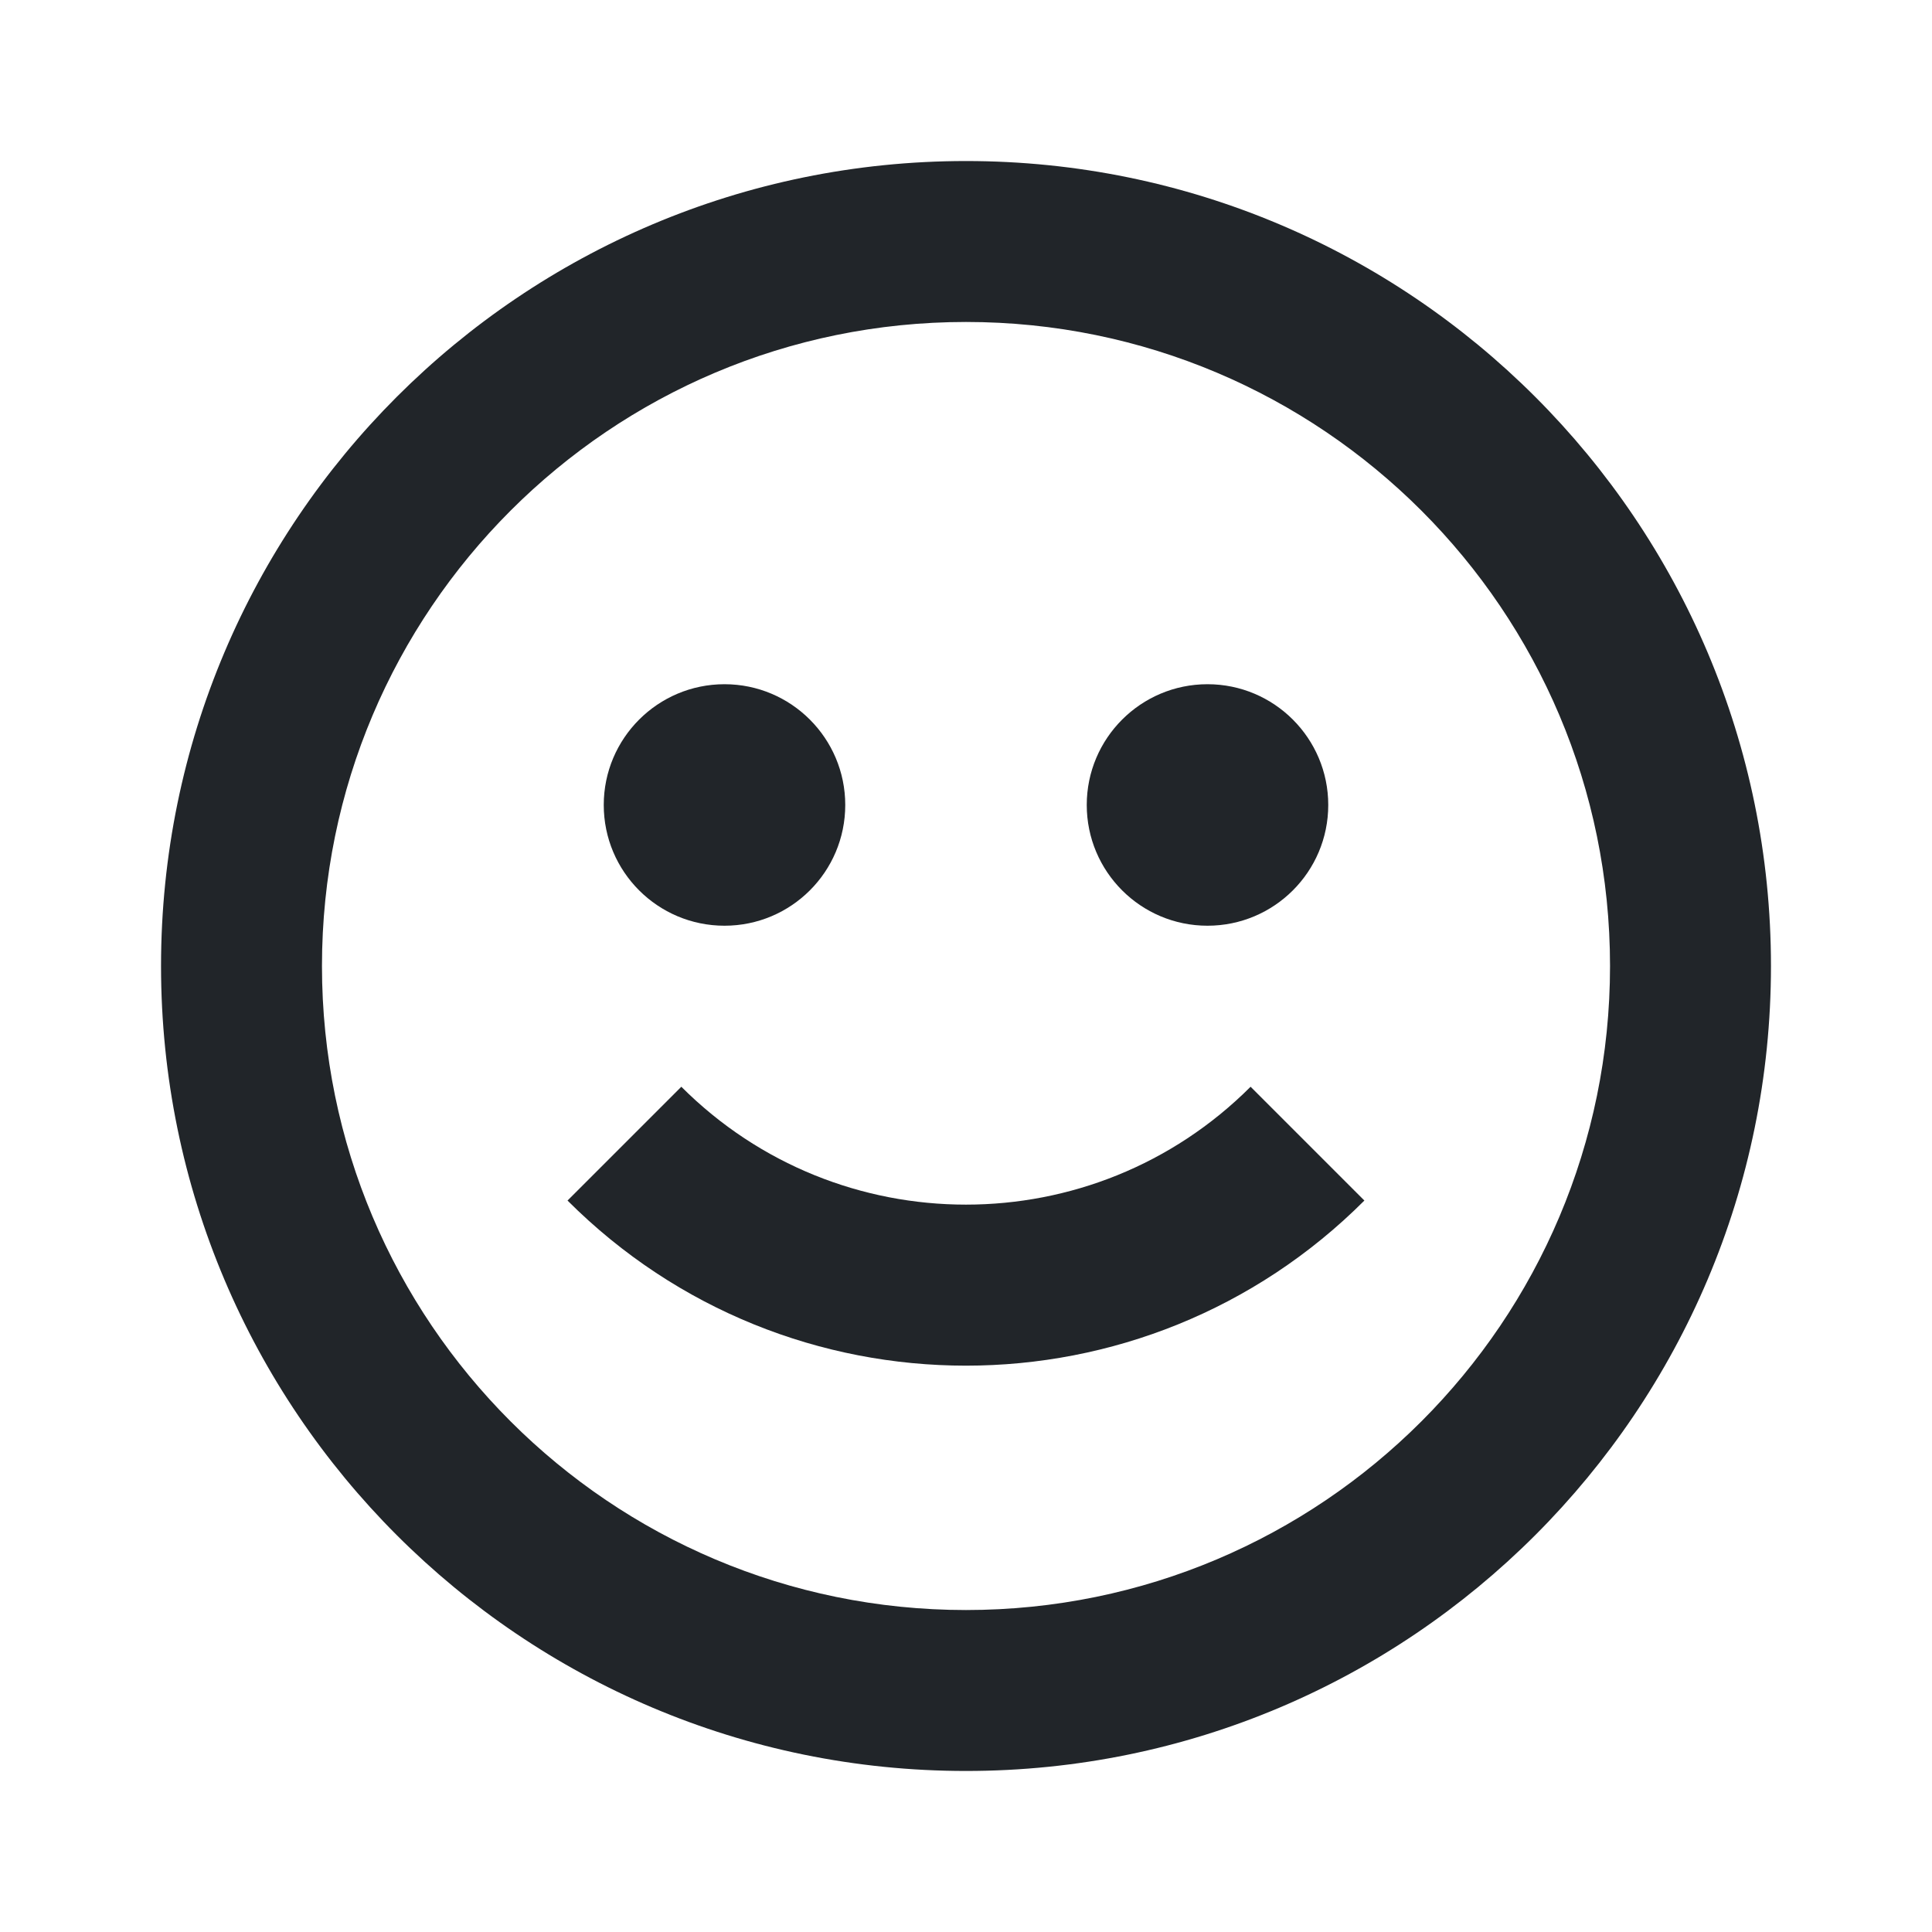 <svg width="20" height="20" viewBox="0 0 20 20" fill="none" xmlns="http://www.w3.org/2000/svg">
<path d="M12.946 11.25C11.319 12.877 8.68 12.877 7.053 11.25L5.875 12.428C8.153 14.707 11.846 14.707 14.124 12.428L12.946 11.25Z" fill="#212529"/>
<path fill-rule="evenodd" clip-rule="evenodd" d="M18.333 10C18.333 14.602 14.602 18.333 10 18.333C5.398 18.333 1.667 14.602 1.667 10C1.667 5.398 5.398 1.667 10 1.667C14.602 1.667 18.333 5.398 18.333 10ZM16.667 10C16.667 13.682 13.682 16.667 10 16.667C6.318 16.667 3.333 13.682 3.333 10C3.333 6.318 6.318 3.333 10 3.333C13.682 3.333 16.667 6.318 16.667 10Z" fill="#212529"/>
<path d="M8.75 8.333C8.75 9.024 8.19 9.583 7.5 9.583C6.81 9.583 6.25 9.024 6.25 8.333C6.25 7.643 6.81 7.083 7.5 7.083C8.19 7.083 8.75 7.643 8.75 8.333Z" fill="#212529"/>
<path d="M13.75 8.333C13.75 9.024 13.19 9.583 12.5 9.583C11.81 9.583 11.25 9.024 11.25 8.333C11.25 7.643 11.81 7.083 12.5 7.083C13.19 7.083 13.75 7.643 13.75 8.333Z" fill="#212529"/>
</svg>
